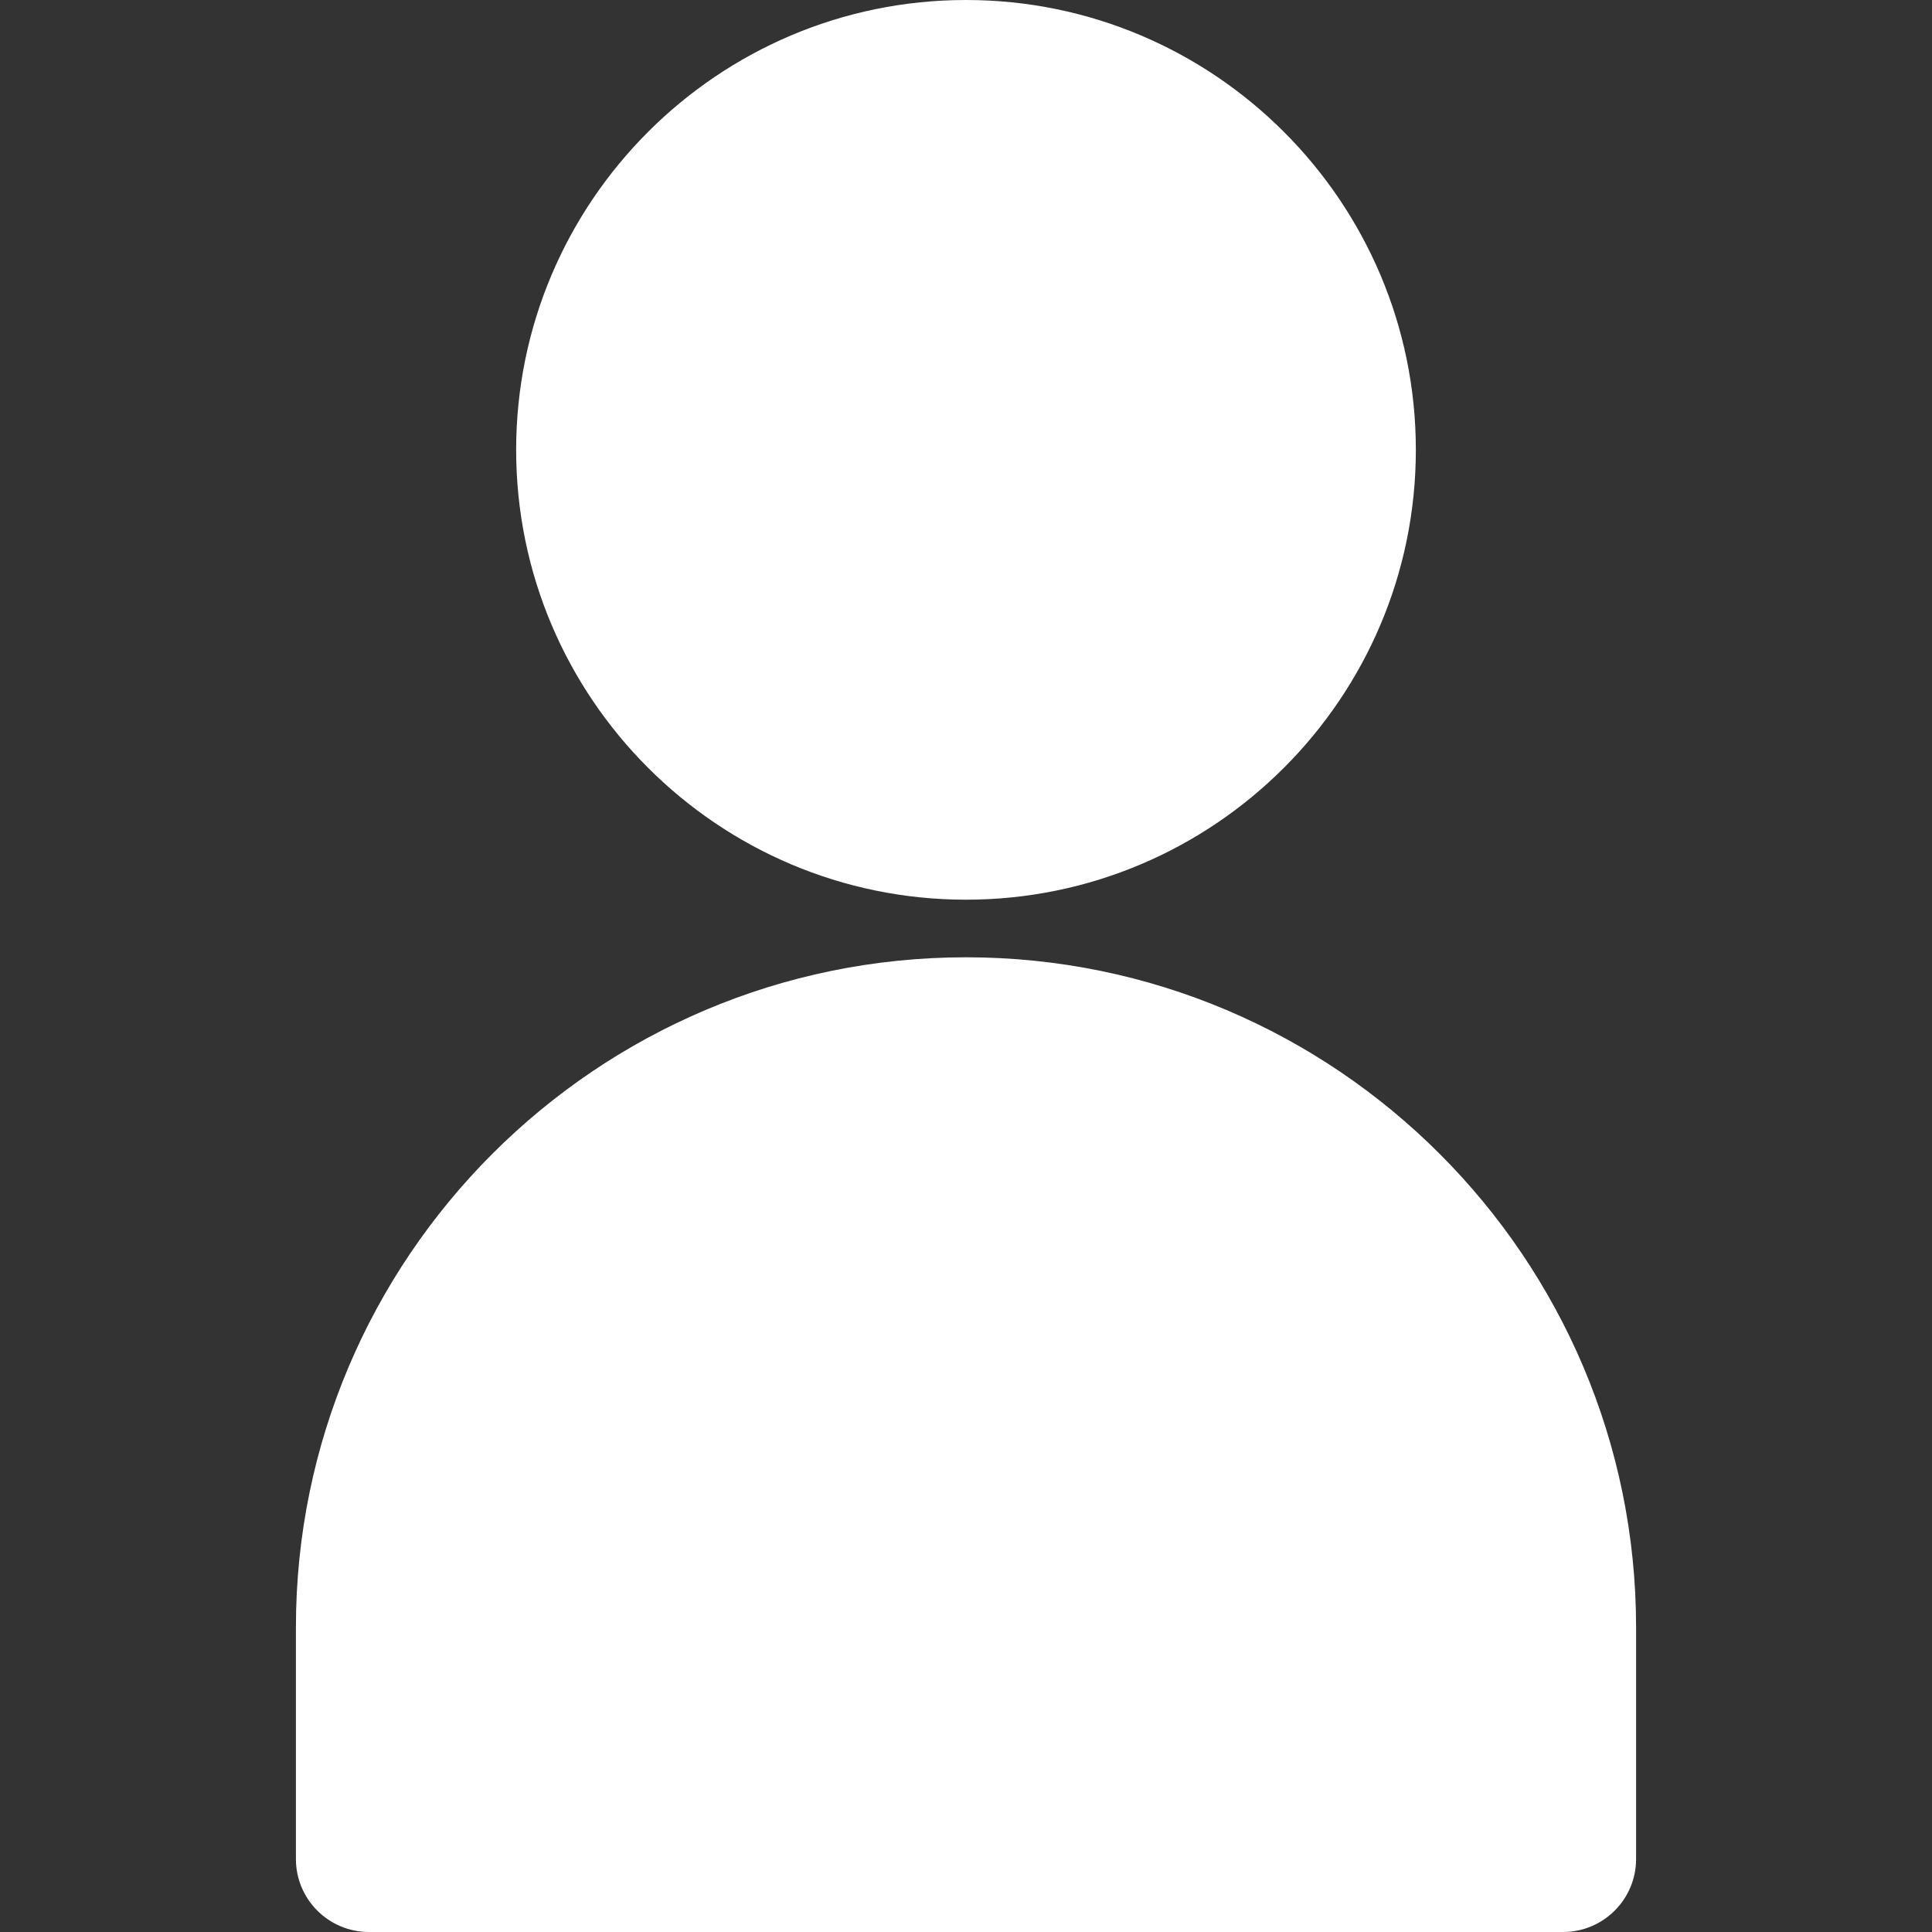 <?xml version="1.0" encoding="iso-8859-1"?>
<!-- Generator: Adobe Illustrator 19.0.0, SVG Export Plug-In . SVG Version: 6.00 Build 0)  -->
<svg version="1.1" id="Layer_1" xmlns="http://www.w3.org/2000/svg" xmlns:xlink="http://www.w3.org/1999/xlink" x="0px" y="0px"
	 viewBox="0 0 512 512" style="enable-background:new 0 0 512 512; fill:white;" xml:space="preserve">
<rect x="0" y="0" width="512" height="512" fill="#333333" stroke="none"/>
<g>
	<g>
		<g>
			<path d="M256,238.428c65.734,0,119.214-53.48,119.214-119.214S321.734,0,256,0c-65.735,0-119.214,53.48-119.214,119.214
				S190.265,238.428,256,238.428z"/>
			<path d="M256,253.693c-97.918,0-177.58,79.662-177.58,177.58v61.375c0,10.687,8.664,19.351,19.351,19.351h316.458
				c10.687,0,19.351-8.664,19.351-19.351v-61.375C433.58,333.355,353.918,253.693,256,253.693z"/>
		</g>
	</g>
</g>
<g>
</g>
<g>
</g>
<g>
</g>
<g>
</g>
<g>
</g>
<g>
</g>
<g>
</g>
<g>
</g>
<g>
</g>
<g>
</g>
<g>
</g>
<g>
</g>
<g>
</g>
<g>
</g>
<g>
</g>
</svg>
